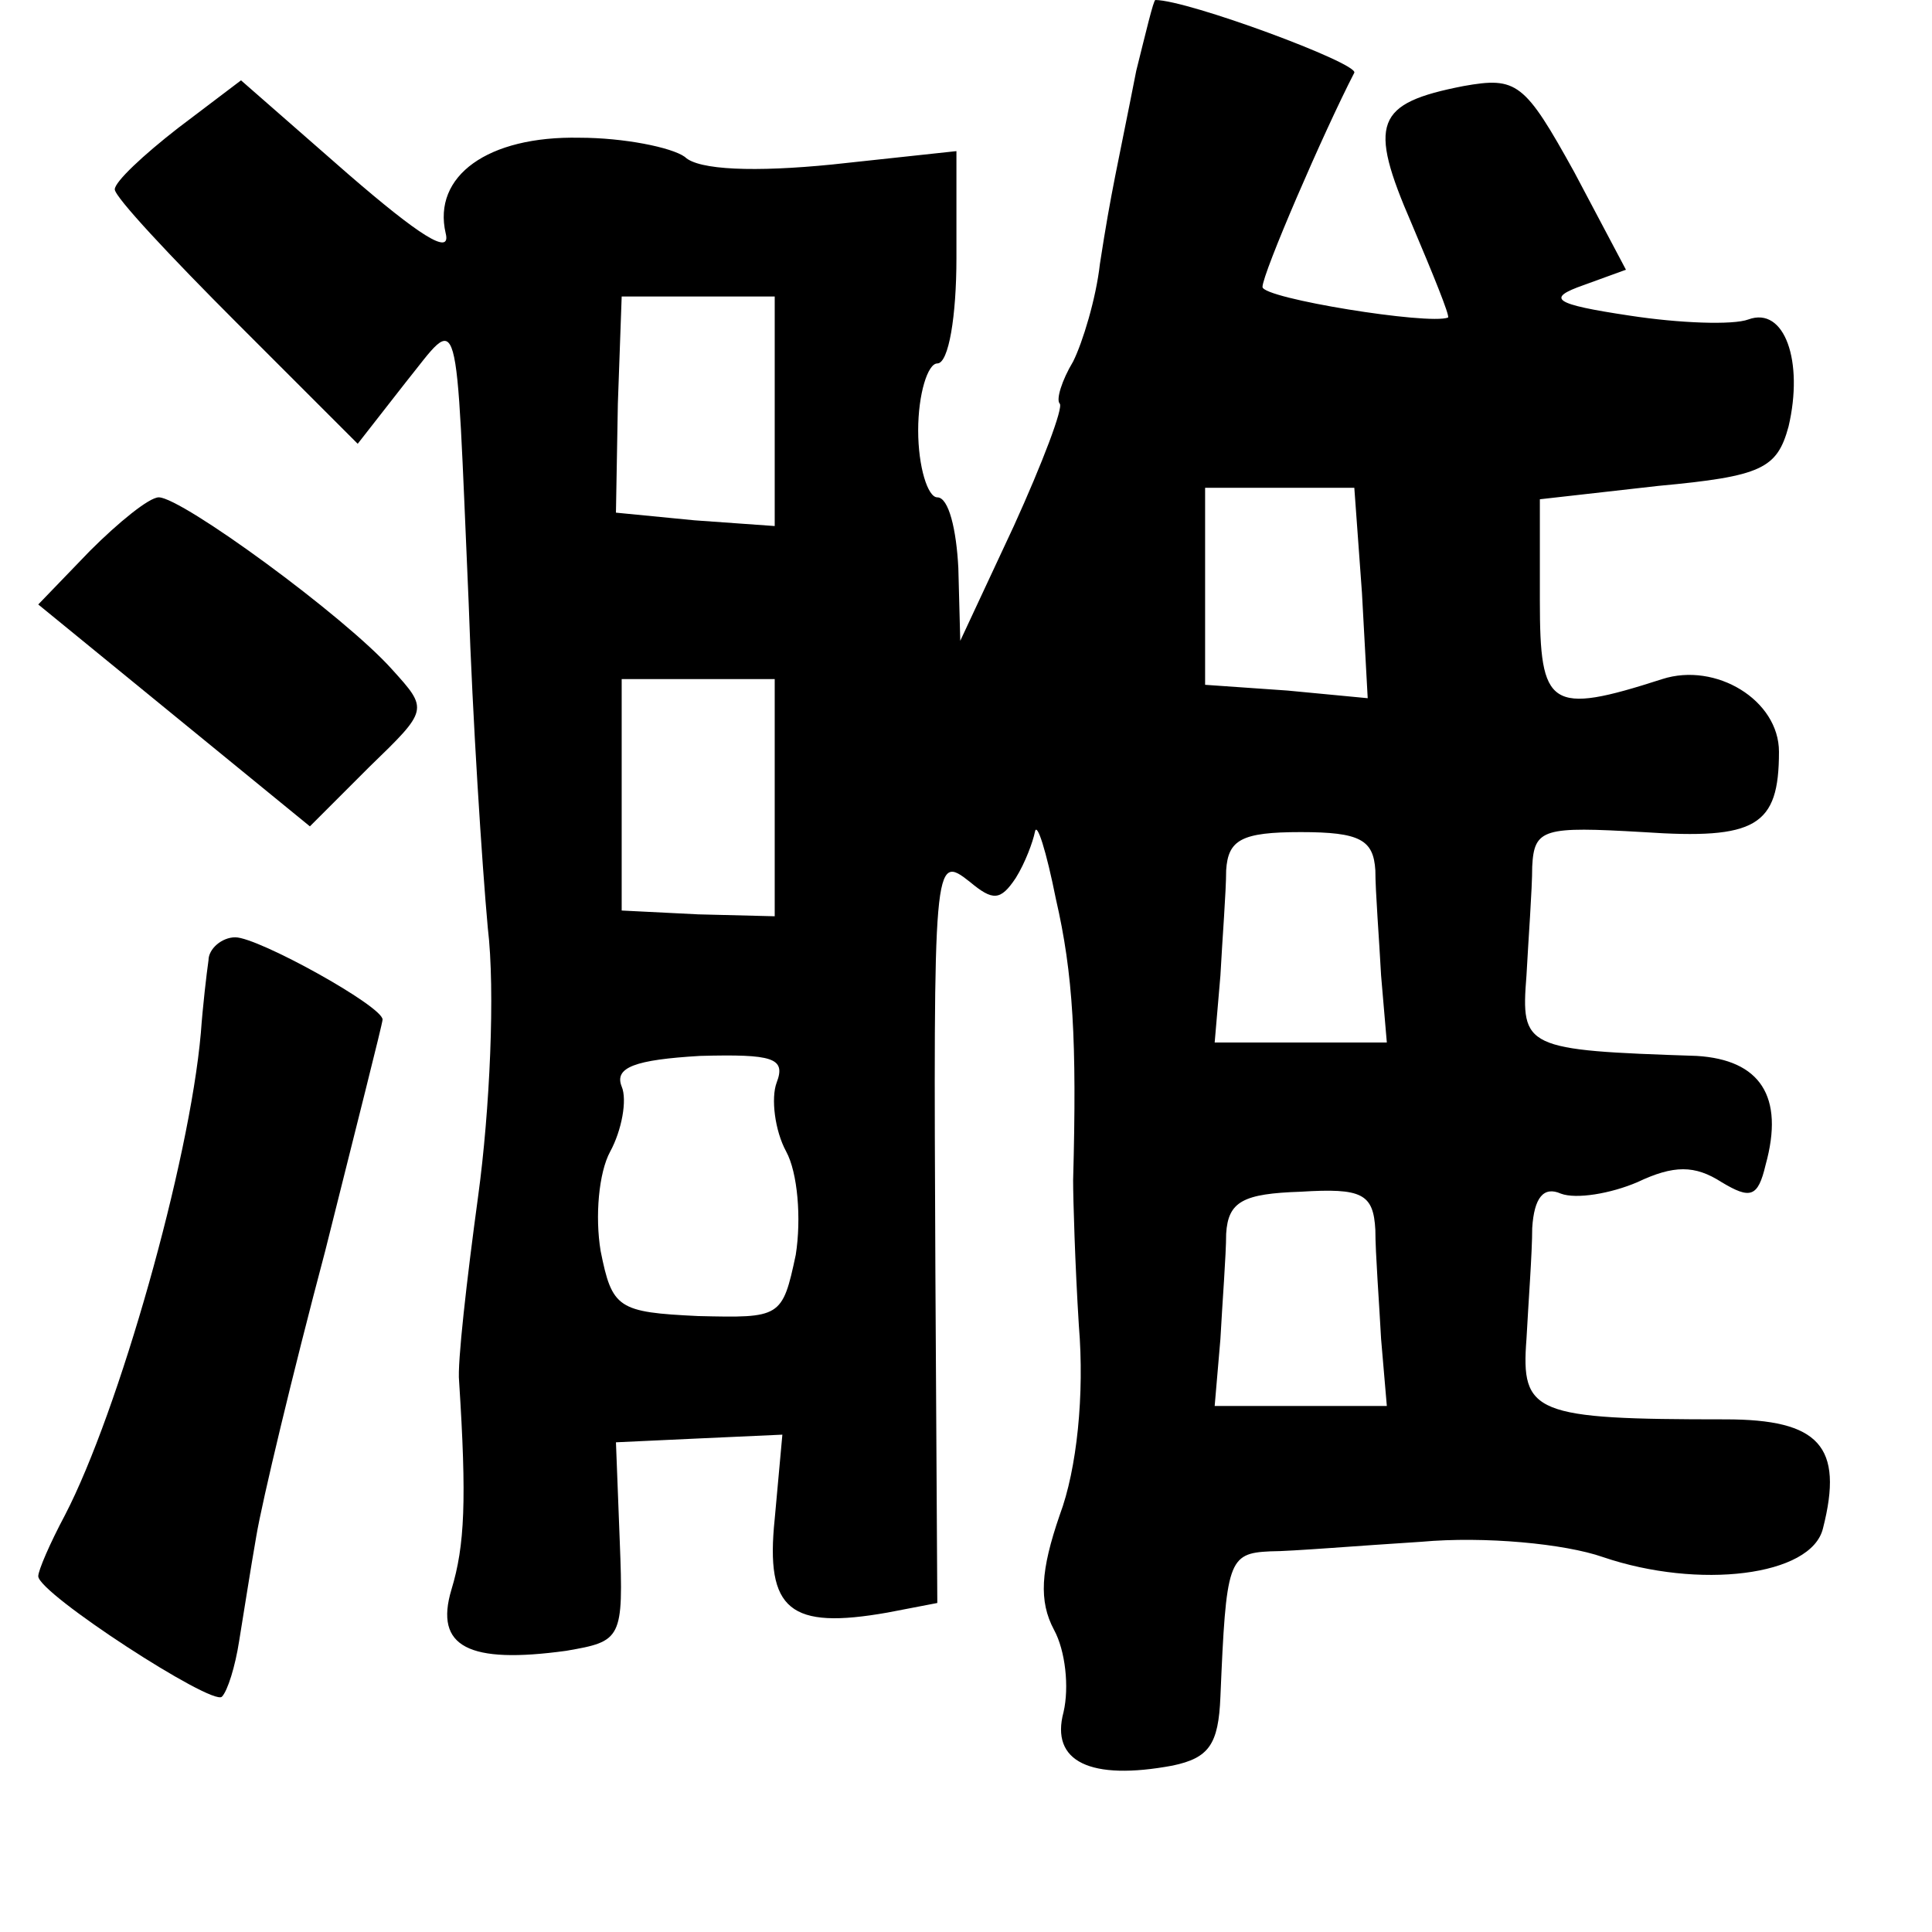 <?xml version="1.0" standalone="no"?>
<!DOCTYPE svg PUBLIC "-//W3C//DTD SVG 20010904//EN"
 "http://www.w3.org/TR/2001/REC-SVG-20010904/DTD/svg10.dtd">
<svg version="1.0" xmlns="http://www.w3.org/2000/svg"
 width="101pt" height="101pt" viewBox="0 0 101 101"
 preserveAspectRatio="xMidYMid meet">
<g transform="translate(0,101) scale(0.1,-0.1)"
fill="#000000" stroke="none">
<path d="M594 973 c-10 -51 -13 -62 -19 -101 -2 -18 -9 -41 -14 -51 -6 -10 -9
-20 -7 -22 2 -2 -9 -31 -24 -64 l-28 -60 -1 38 c-1 20 -5 37 -11 37 -5 0 -10
16 -10 35 0 19 5 35 10 35 6 0 10 25 10 55 l0 56 -65 -7 c-40 -4 -70 -3 -77 4
-7 5 -32 10 -55 10 -48 1 -77 -20 -70 -50 3 -12 -14 -1 -51 31 l-56 49 -33
-25 c-18 -14 -33 -28 -33 -32 0 -4 29 -35 64 -70 l63 -63 25 32 c29 36 26 45
33 -115 2 -60 7 -137 10 -170 4 -33 1 -96 -5 -140 -6 -44 -11 -88 -10 -97 4
-62 3 -86 -4 -109 -9 -30 9 -39 60 -32 29 5 30 6 28 57 l-2 52 43 2 44 2 -4
-44 c-5 -48 8 -58 59 -49 l26 5 -1 172 c-1 217 -1 220 18 205 12 -10 16 -10
24 2 5 8 9 19 10 24 1 6 6 -10 11 -35 9 -39 11 -74 9 -147 0 -10 1 -44 3 -76
3 -36 -1 -75 -10 -99 -10 -29 -11 -45 -3 -60 6 -11 8 -30 5 -43 -7 -26 14 -36
57 -28 19 4 24 11 25 36 3 71 4 75 26 76 11 0 47 3 79 5 33 3 75 -1 95 -8 50
-17 109 -10 115 15 11 43 -2 57 -51 57 -100 0 -107 3 -104 42 1 19 3 45 3 58
1 16 6 22 15 18 8 -3 26 0 40 6 19 9 30 9 44 0 15 -9 19 -8 23 9 10 36 -3 55
-36 57 -90 3 -92 4 -89 42 1 19 3 45 3 57 1 20 6 21 58 18 59 -4 71 3 71 42 0
27 -33 47 -61 38 -59 -19 -64 -15 -64 41 l0 53 62 7 c54 5 62 9 68 31 8 34 -2
63 -21 56 -8 -3 -36 -2 -62 2 -40 6 -44 9 -24 16 l22 8 -27 51 c-26 47 -30 50
-58 45 -46 -9 -50 -19 -27 -72 11 -26 20 -48 19 -49 -10 -4 -97 10 -97 16 0 7
32 81 48 112 2 5 -87 38 -104 38 -1 0 -5 -17 -10 -37z m-189 -178 l0 -60 -42
3 -41 4 1 57 2 56 40 0 40 0 0 -60z m307 -95 l3 -55 -42 4 -43 3 0 52 0 51 39
0 39 0 4 -55z m-307 -107 l0 -62 -40 1 -40 2 0 61 0 60 40 0 40 0 0 -62z m314
-38 c0 -11 2 -36 3 -55 l3 -35 -45 0 -45 0 3 35 c1 19 3 44 3 55 1 16 8 20 39
20 31 0 38 -4 39 -20z m-313 -111 c-3 -8 -1 -25 5 -36 6 -11 8 -35 5 -54 -7
-33 -8 -33 -51 -32 -42 2 -45 4 -51 34 -3 18 -1 41 5 52 6 11 9 27 6 34 -4 10
7 14 41 16 38 1 45 -1 40 -14z m313 -77 c0 -12 2 -38 3 -57 l3 -35 -45 0 -45
0 3 35 c1 19 3 44 3 55 1 17 9 21 39 22 32 2 38 -1 39 -20z"/>
<path d="M47 722 l-27 -28 71 -58 71 -58 31 31 c31 30 31 30 12 51 -25 28
-110 90 -122 90 -5 0 -21 -13 -36 -28z"/>
<path d="M109 508 c-1 -7 -3 -24 -4 -38 -6 -68 -43 -198 -71 -252 -8 -15 -14
-29 -14 -32 0 -9 91 -68 96 -63 3 3 7 16 9 29 2 12 6 38 9 55 3 18 19 85 36
149 16 64 30 119 30 121 0 7 -65 43 -77 43 -7 0 -14 -6 -14 -12z"/>
</g>
</svg>
